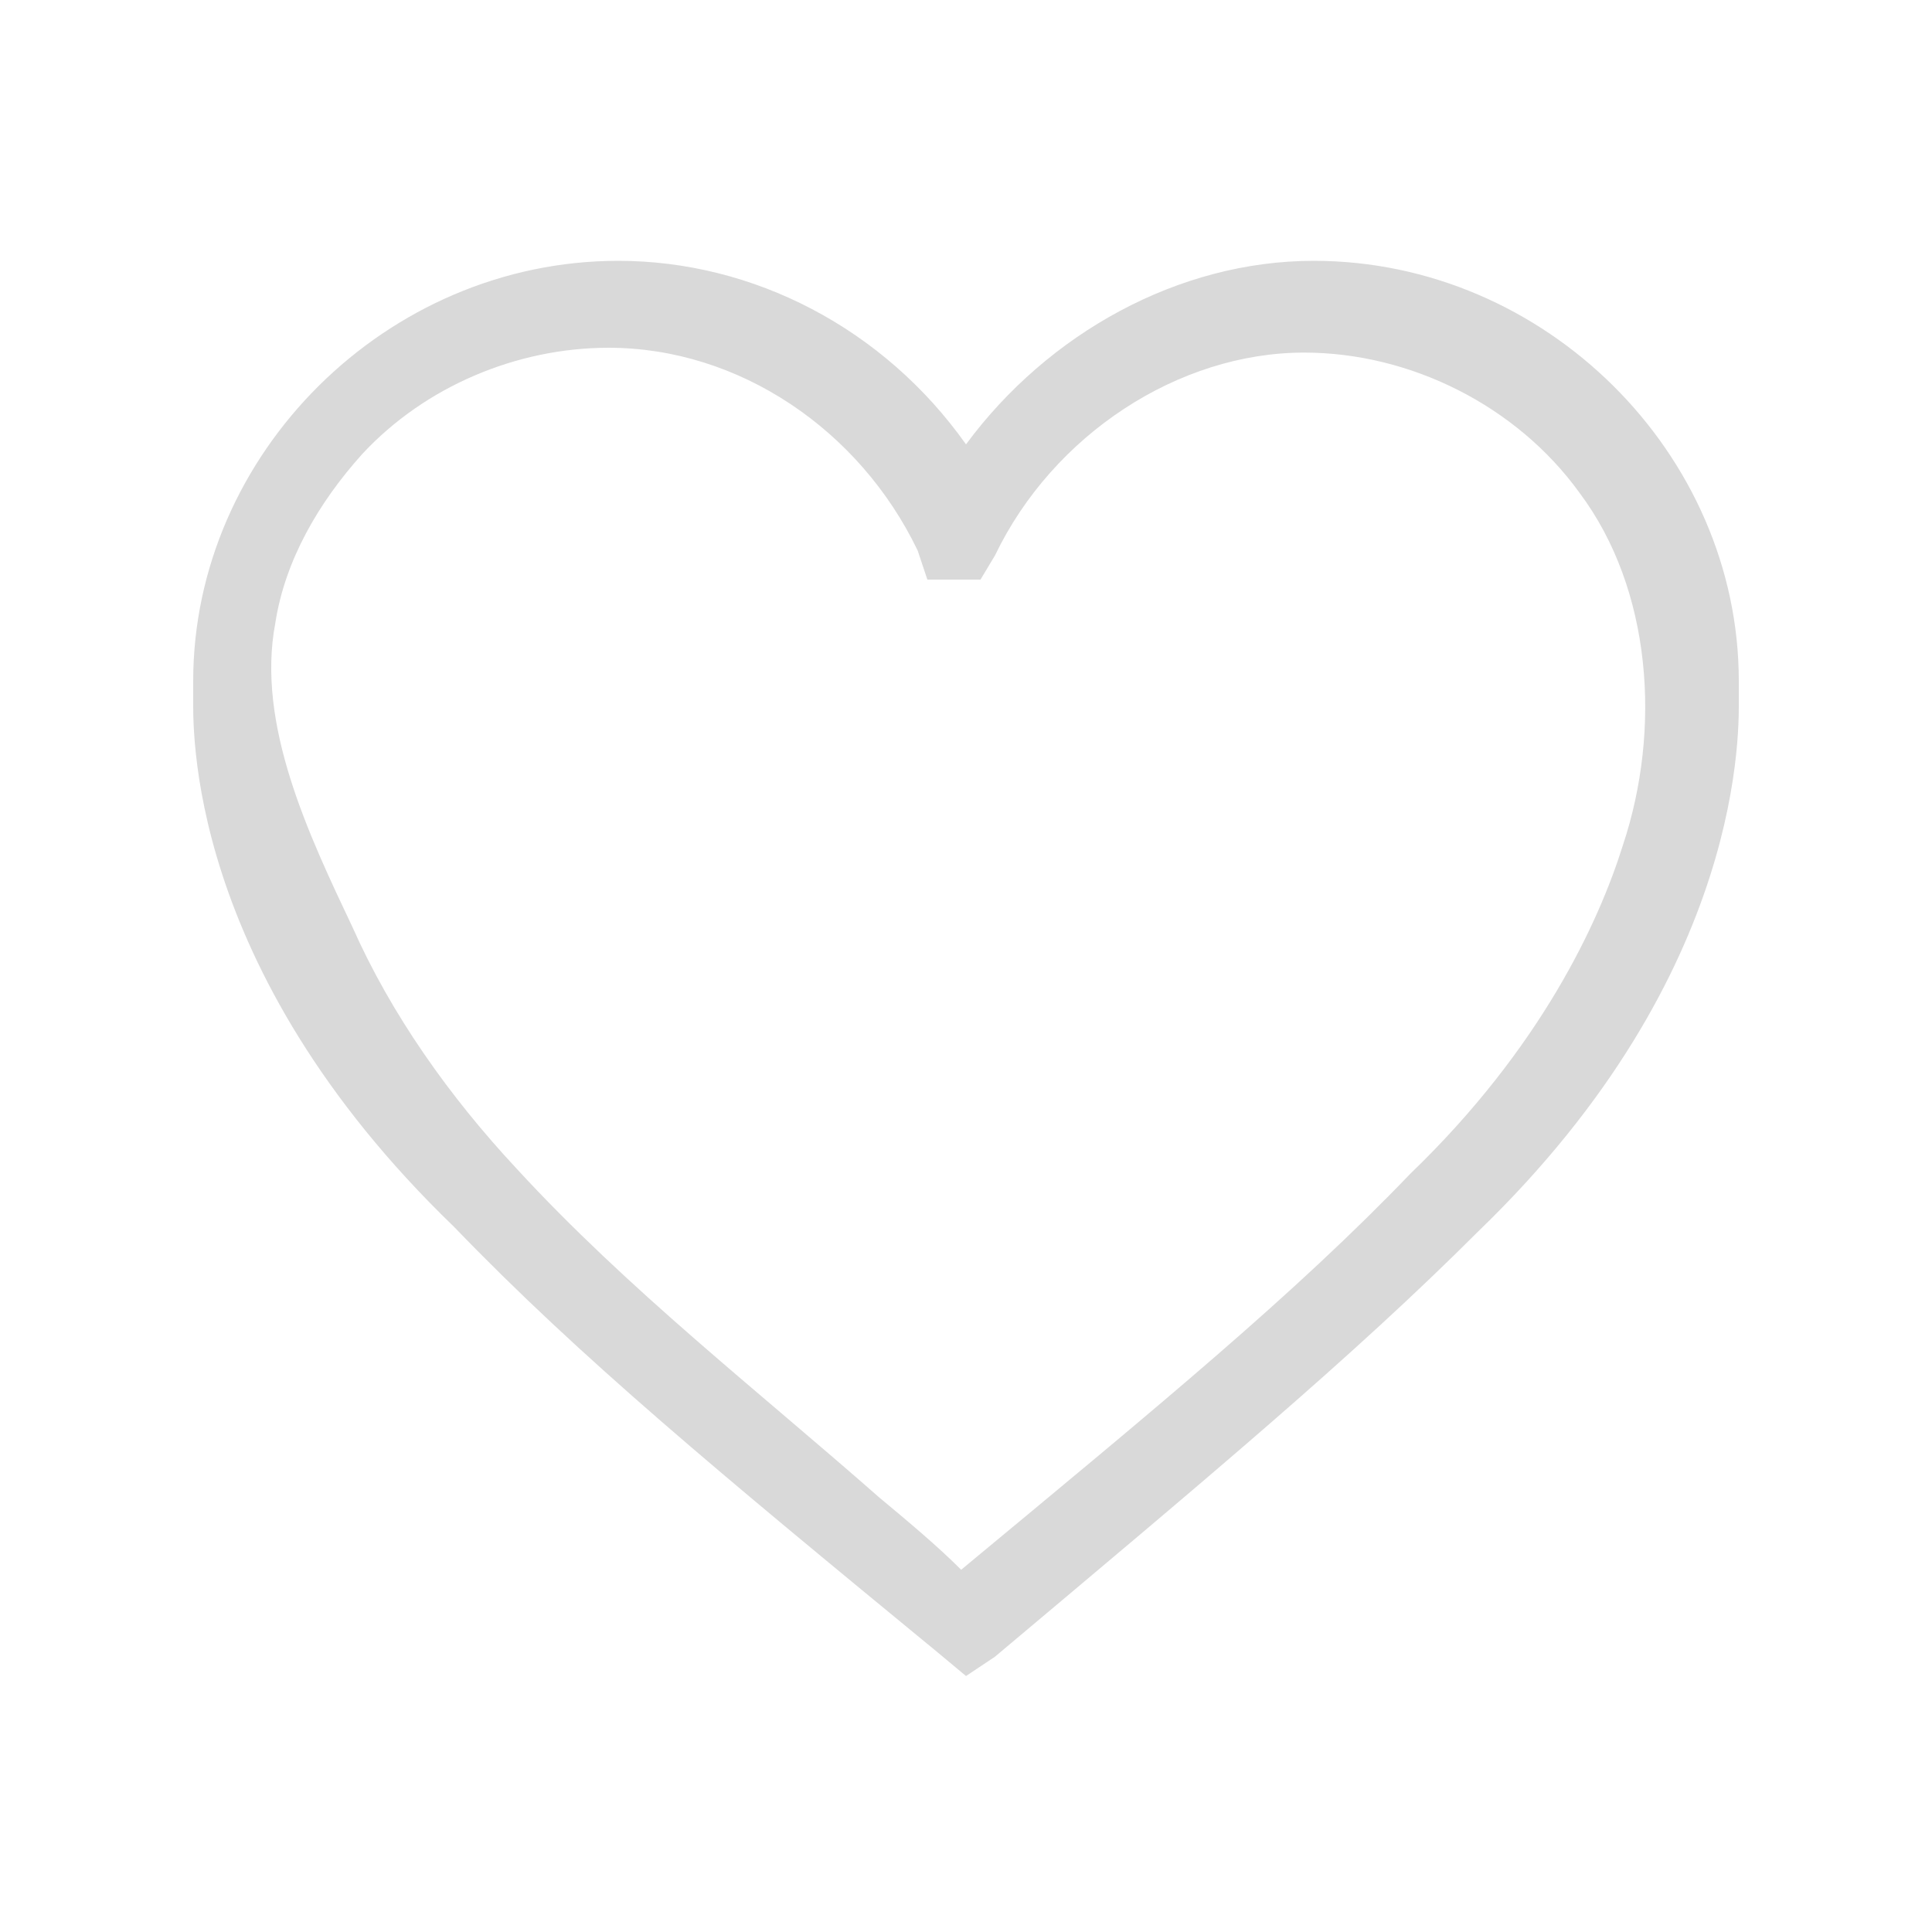 <?xml version="1.0" encoding="utf-8"?>
<!-- Generator: Adobe Illustrator 27.0.0, SVG Export Plug-In . SVG Version: 6.00 Build 0)  -->
<svg version="1.1" id="圖層_1" xmlns="http://www.w3.org/2000/svg" xmlns:xlink="http://www.w3.org/1999/xlink" x="0px" y="0px"
	 viewBox="0 0 40 40" style="enable-background:new 0 0 40 40;" xml:space="preserve">
<style type="text/css">
	.st0{fill:#D9D9D9;}
</style>
<g>
	<path class="st0" d="M20,34.7l-0.6-0.5c-4.5-3.7-7.4-6.1-10-8.8C3.8,20,4,15,4,14.4c0-0.1,0-0.2,0-0.3c0-4.7,4-8.7,8.8-8.7
		c2.8,0,5.5,1.4,7.2,3.8c1.7-2.3,4.4-3.8,7.2-3.8c4.8,0,8.8,4,8.8,8.7c0,0.1,0,0.2,0,0.3c0,0.6,0.2,5.7-5.4,11.1
		c-2.6,2.6-5.6,5.1-10,8.8L20,34.7z M10.7,24.2c2.3,2.5,5,4.6,7.5,6.8c0.6,0.5,1.2,1,1.7,1.5c4.1-3.4,6.9-5.7,9.3-8.2
		c2.7-2.6,3.9-5.2,4.4-6.8c0.8-2.4,0.6-5.3-0.9-7.3c-1.3-1.8-3.5-2.9-5.7-2.9c-2.6,0-5.2,1.7-6.4,4.2l-0.3,0.5h-1.1L19,11.4
		c-1.2-2.5-3.7-4.2-6.4-4.2c-1.9,0-3.8,0.8-5.1,2.2c-0.9,1-1.6,2.2-1.8,3.5c-0.4,2.1,0.7,4.4,1.6,6.3C8.1,21,9.3,22.7,10.7,24.2z"/>
</g>
</svg>
